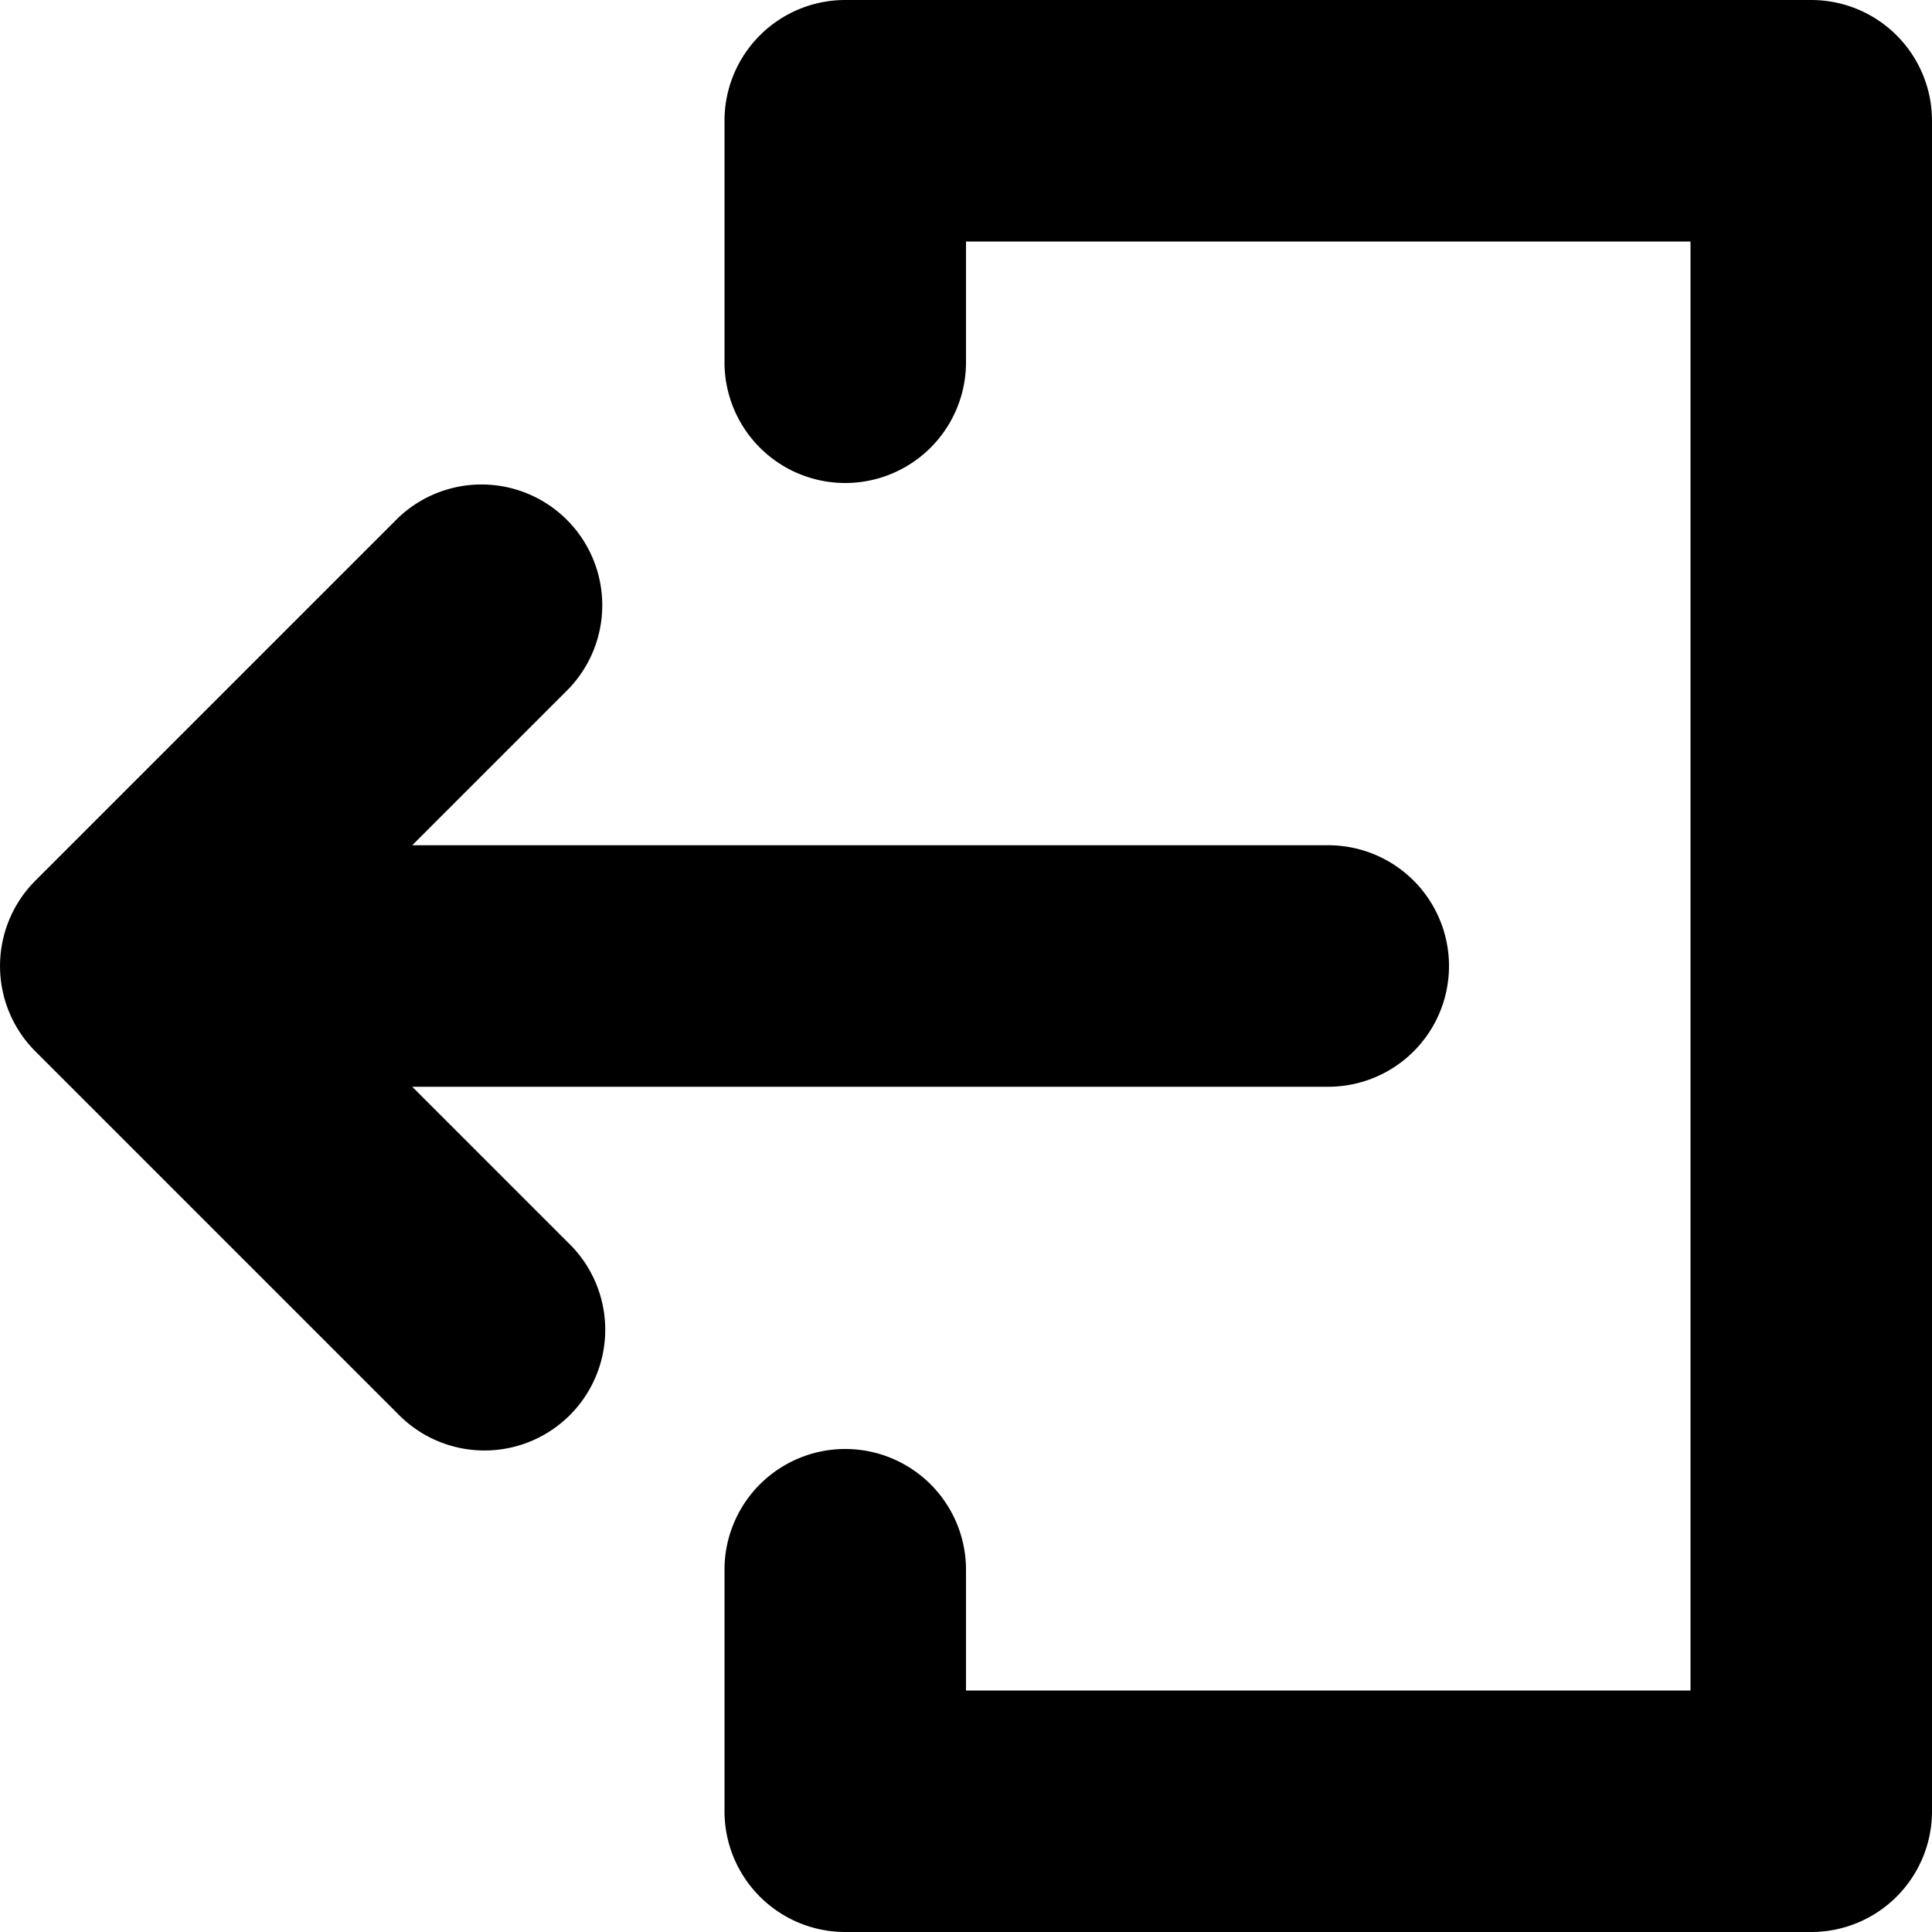 <?xml version="1.0" standalone="no"?><!DOCTYPE svg PUBLIC "-//W3C//DTD SVG 1.1//EN" "http://www.w3.org/Graphics/SVG/1.1/DTD/svg11.dtd"><svg t="1576466757780" class="icon" viewBox="0 0 1024 1024" version="1.1" xmlns="http://www.w3.org/2000/svg" p-id="8460" xmlns:xlink="http://www.w3.org/1999/xlink" width="200" height="200"><defs><style type="text/css"></style></defs><path d="M218.496 576H704a64 64 0 0 0 0-128H218.496l82.752-82.752a64 64 0 0 0-90.496-90.496l-192 192a64 64 0 0 0 0 90.496l192 192a64 64 0 1 0 90.496-90.496z" p-id="8461"></path><path d="M960 0H448a64 64 0 0 0-64 64v128a64 64 0 0 0 128 0V128h384v768H512v-64a64 64 0 0 0-128 0v128a64 64 0 0 0 64 64h512a64 64 0 0 0 64-64V64a64 64 0 0 0-64-64z" p-id="8462"></path></svg>
